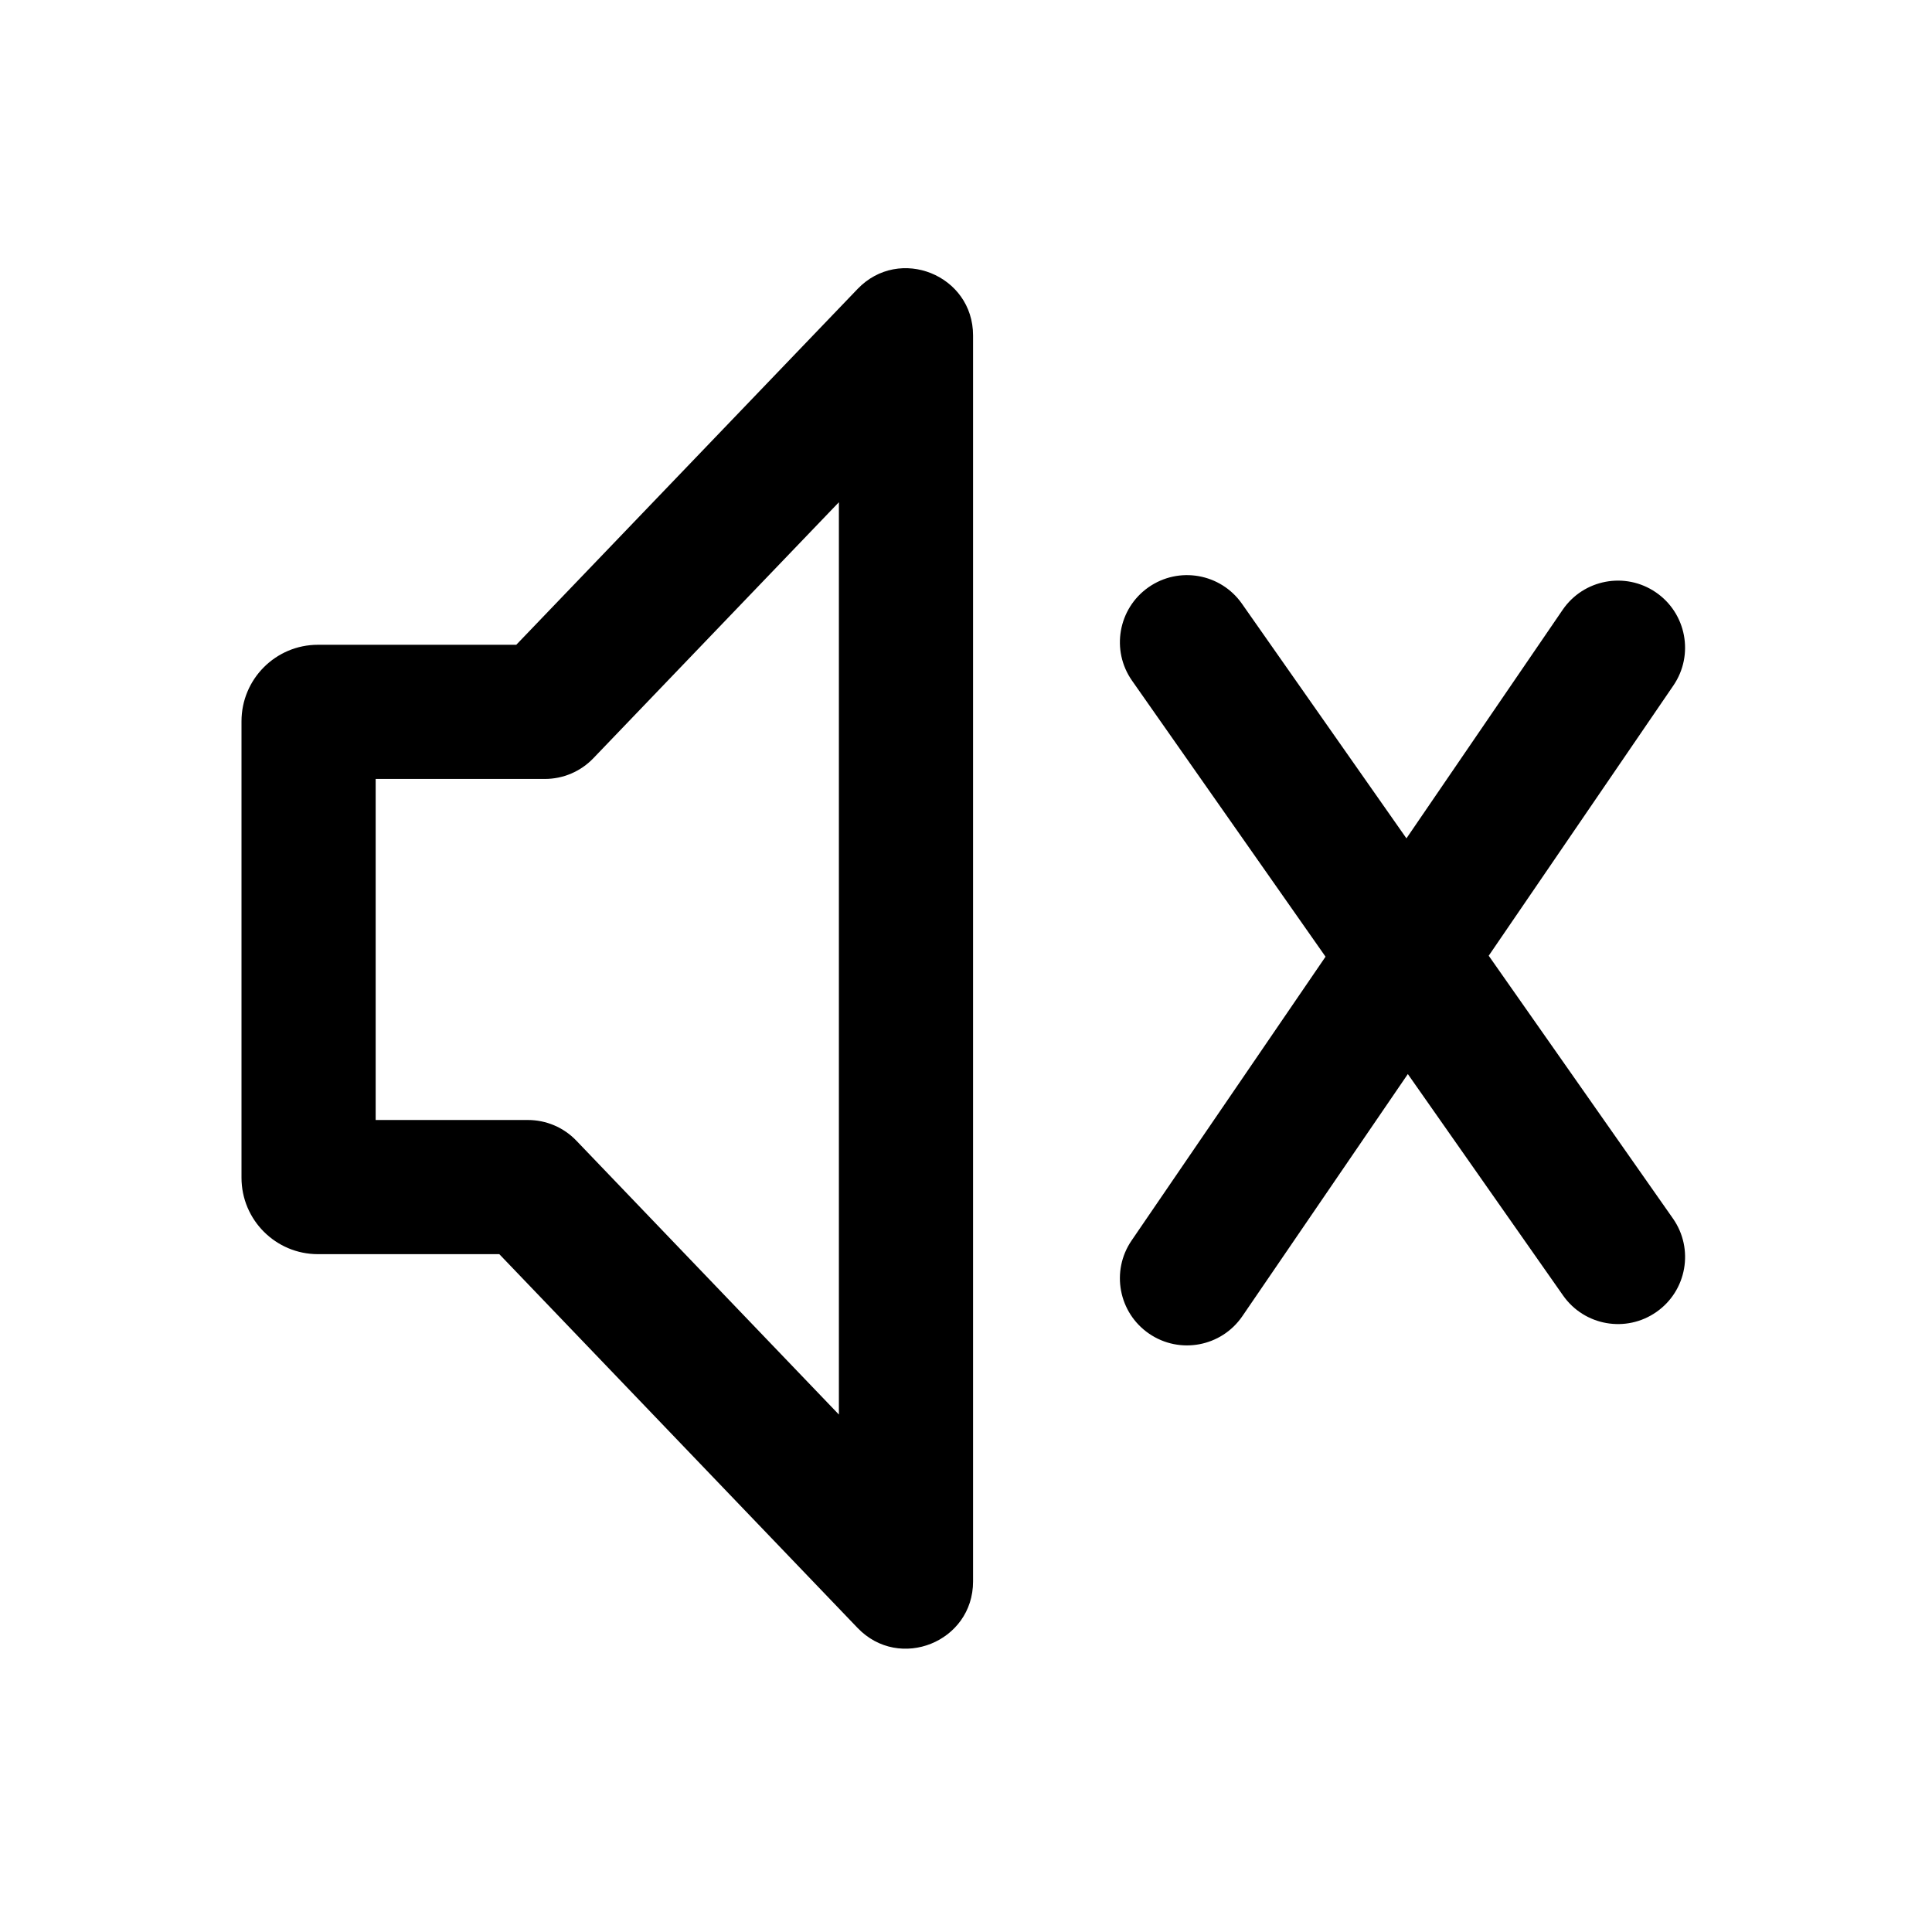 <?xml version="1.0" encoding="UTF-8"?>
<svg width="72px" height="72px" viewBox="0 0 72 72" version="1.1" xmlns="http://www.w3.org/2000/svg" xmlns:xlink="http://www.w3.org/1999/xlink">
    <!-- Generator: Sketch 52.5 (67469) - http://www.bohemiancoding.com/sketch -->
    <title>xxhdpi/icon/silent</title>
    <desc>Created with Sketch.</desc>
    <g id="icon/silent" stroke="none" stroke-width="1" fill="none" fill-rule="evenodd">
        <path d="M55.48,35.617 L62.345,45.409 C63.138,46.54 62.864,48.099 61.733,48.891 C60.603,49.684 59.044,49.41 58.251,48.279 L52.466,40.027 L46.299,49.05 C45.52,50.19 43.965,50.482 42.825,49.703 C41.685,48.924 41.392,47.368 42.172,46.229 L49.399,35.653 L42.189,25.368 C41.396,24.238 41.67,22.679 42.801,21.886 C43.931,21.094 45.49,21.368 46.283,22.498 L52.414,31.243 L58.234,22.728 C59.013,21.588 60.568,21.295 61.708,22.074 C62.848,22.853 63.141,24.409 62.361,25.549 L55.48,35.617 Z M19.24,24.029 L31.959,10.769 C33.518,9.143 36.263,10.247 36.263,12.5 L36.263,58.938 C36.263,61.19 33.518,62.294 31.959,60.668 L18.608,46.739 L11.849,46.739 C10.276,46.739 9,45.463 9,43.89 L9,26.88 C9,25.31 10.272,24.029 11.849,24.029 L19.24,24.029 Z M22.111,28.259 C21.639,28.751 20.987,29.029 20.306,29.029 L14,29.029 L14,41.739 L19.674,41.739 C20.356,41.739 21.008,42.017 21.479,42.509 L31.263,52.716 L31.263,18.717 L22.111,28.259 Z" id="Stroke-1" fill="#000000" fill-rule="nonzero"></path>
    </g>
</svg>